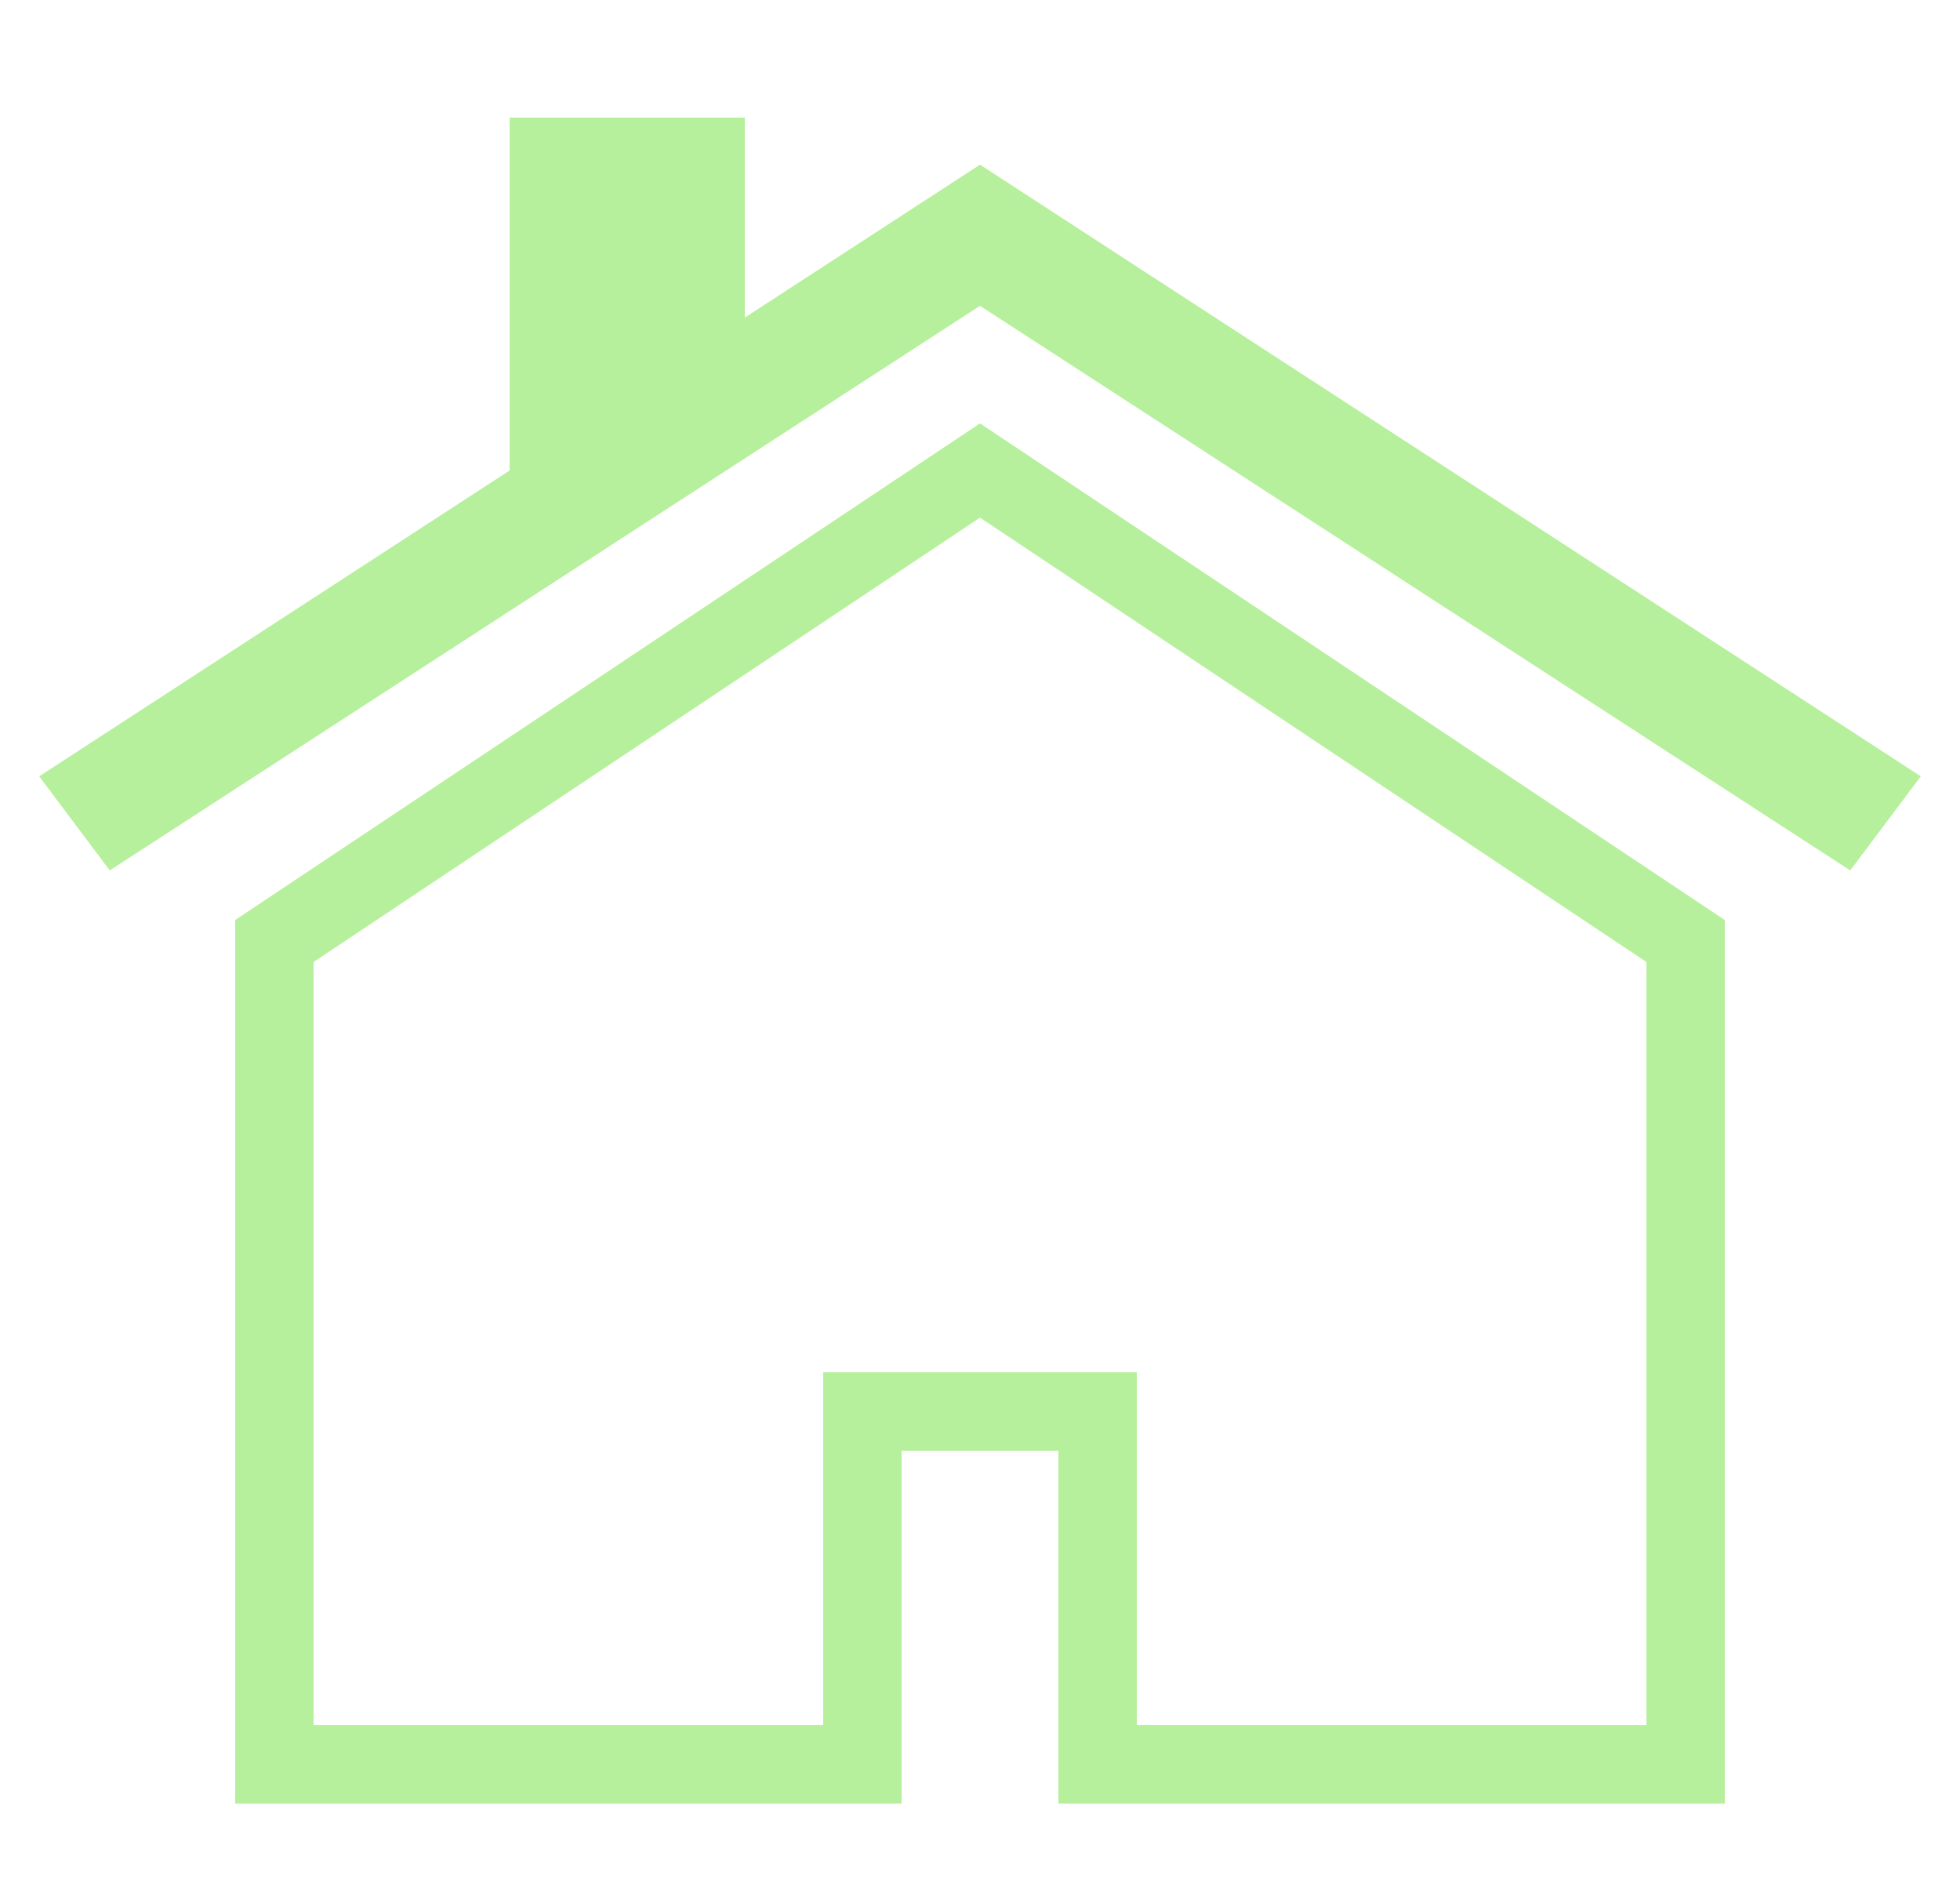 <svg width="25" height="24" viewBox="0 0 25 24" fill="none" xmlns="http://www.w3.org/2000/svg">
    <path d="M12.5 2.1L9.5 4.05V1.5H6.5V6L0.5 9.9L1.4 11.1L12.5 3.9L23.6 11.1L24.5 9.9L12.5 2.1Z" fill="#B6F09C"/>
    <path d="M12.5 6L3.5 12V22.5H11V18H14V22.5H21.5V12L12.5 6Z" stroke="#B6F09C"/>
</svg>
